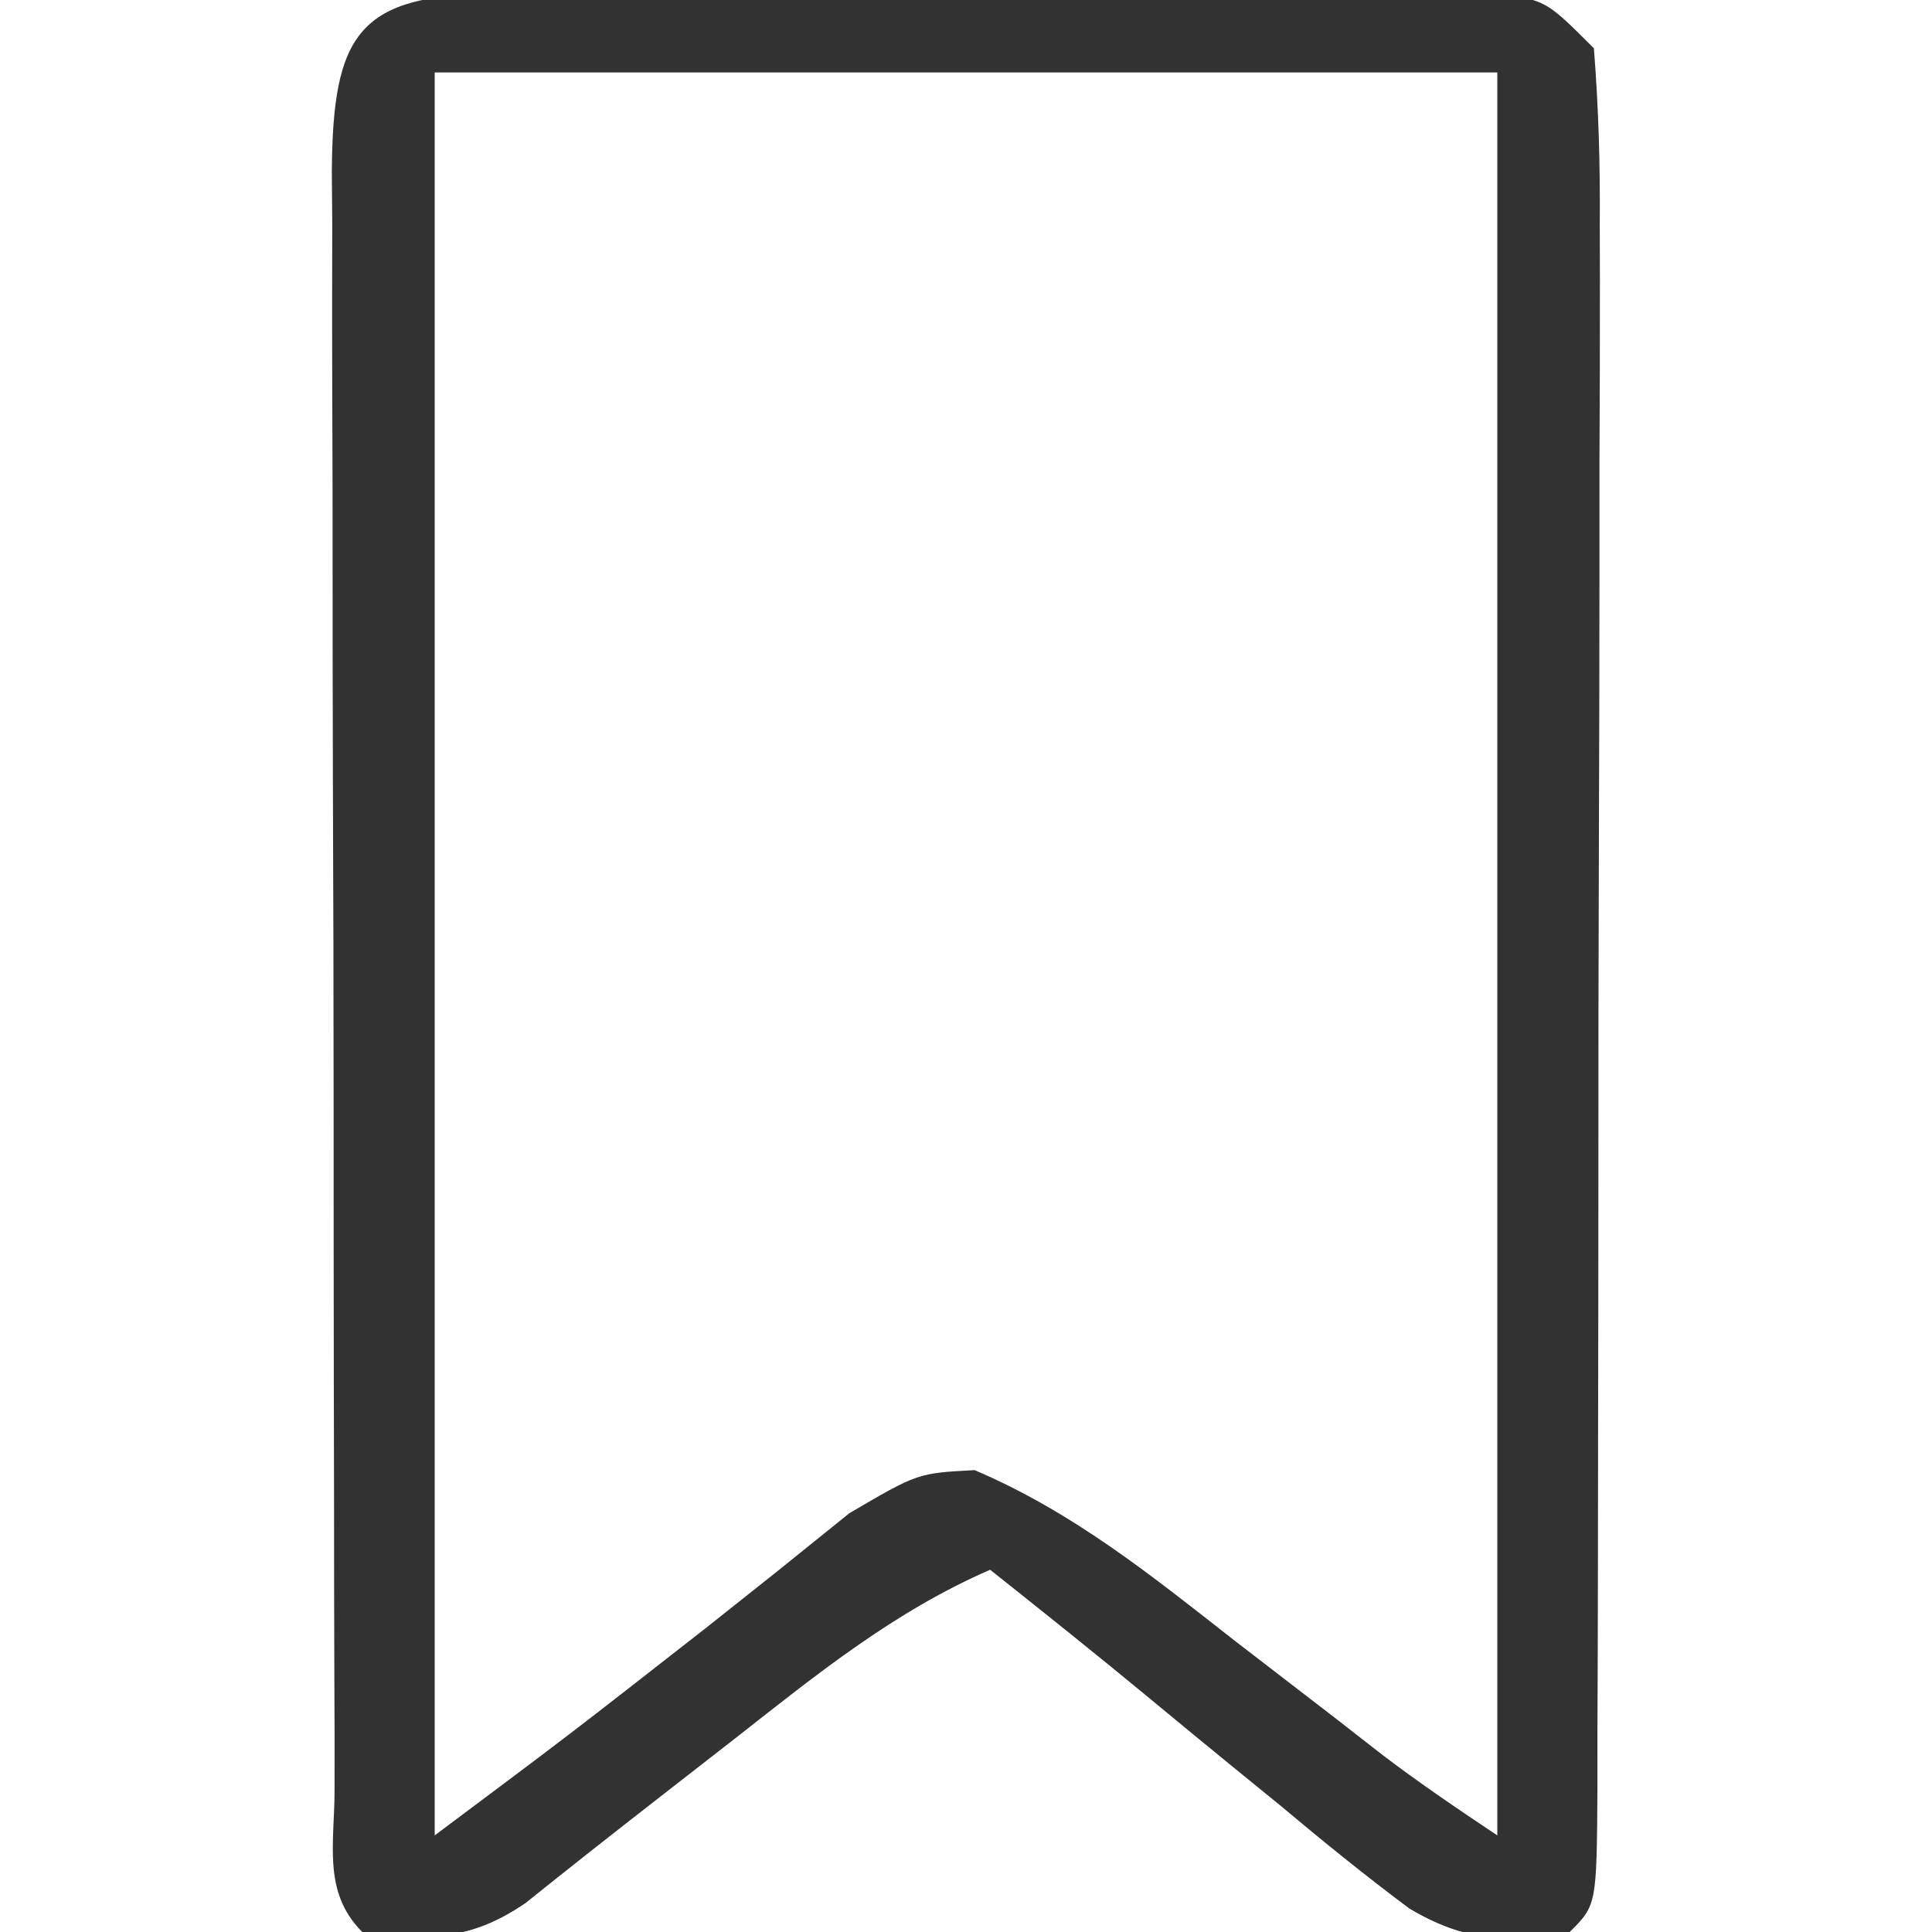 <?xml version="1.0" encoding="UTF-8"?>
<svg version="1.1" xmlns="http://www.w3.org/2000/svg" width="80" height="80">
<path d="M0 0 C1.432 -0.009 1.432 -0.009 2.892 -0.019 C3.925 -0.015 4.959 -0.011 6.023 -0.007 C7.081 -0.009 8.139 -0.011 9.229 -0.013 C11.468 -0.014 13.708 -0.01 15.947 -0.002 C19.384 0.009 22.821 -0.002 26.258 -0.015 C28.43 -0.013 30.602 -0.011 32.773 -0.007 C33.807 -0.011 34.84 -0.015 35.905 -0.019 C36.859 -0.013 37.814 -0.006 38.797 0 C39.639 0.002 40.481 0.003 41.349 0.005 C43.398 0.259 43.398 0.259 45.398 2.259 C45.591 4.723 45.661 7.074 45.641 9.538 C45.643 10.288 45.645 11.038 45.647 11.81 C45.651 14.294 45.64 16.778 45.629 19.263 C45.628 20.984 45.627 22.705 45.628 24.426 C45.626 28.035 45.618 31.644 45.604 35.253 C45.587 39.889 45.583 44.525 45.584 49.162 C45.584 52.716 45.578 56.27 45.571 59.824 C45.568 61.534 45.566 63.244 45.565 64.954 C45.563 67.339 45.554 69.724 45.544 72.109 C45.544 72.822 45.545 73.535 45.545 74.27 C45.513 79.144 45.513 79.144 44.398 80.259 C41.799 80.737 40.057 80.648 37.758 79.288 C35.92 77.916 34.155 76.484 32.398 75.009 C31.795 74.518 31.192 74.027 30.57 73.521 C29.39 72.559 28.215 71.592 27.043 70.62 C24.85 68.805 22.626 67.031 20.398 65.259 C16.461 66.967 13.248 69.565 9.898 72.196 C8.763 73.081 7.628 73.965 6.492 74.849 C4.706 76.24 2.925 77.64 1.16 79.06 C-1.19 80.659 -2.821 80.559 -5.602 80.259 C-7.281 78.579 -6.733 76.513 -6.748 74.27 C-6.748 73.557 -6.747 72.844 -6.747 72.109 C-6.75 71.361 -6.754 70.613 -6.757 69.842 C-6.767 67.357 -6.768 64.873 -6.77 62.388 C-6.773 60.668 -6.776 58.947 -6.78 57.227 C-6.786 53.617 -6.787 50.006 -6.787 46.395 C-6.787 41.76 -6.8 37.125 -6.818 32.49 C-6.829 28.936 -6.831 25.382 -6.83 21.828 C-6.831 20.118 -6.836 18.409 -6.844 16.7 C-6.853 14.313 -6.851 11.926 -6.844 9.538 C-6.85 8.827 -6.856 8.116 -6.862 7.383 C-6.824 1.635 -5.76 0.011 0 0 Z M-2.602 3.259 C-2.602 27.349 -2.602 51.439 -2.602 76.259 C3.06 72.024 3.06 72.024 8.629 67.669 C9.605 66.894 10.581 66.119 11.586 65.321 C12.569 64.529 13.553 63.736 14.566 62.919 C17.398 61.259 17.398 61.259 19.754 61.134 C23.814 62.861 27.067 65.486 30.523 68.196 C31.942 69.289 33.362 70.382 34.781 71.474 C35.404 71.96 36.027 72.445 36.668 72.946 C38.202 74.11 39.797 75.191 41.398 76.259 C41.398 52.169 41.398 28.079 41.398 3.259 C26.878 3.259 12.358 3.259 -2.602 3.259 Z " fill="#323232" transform="translate(20.602,-0.259)"/>
</svg>

